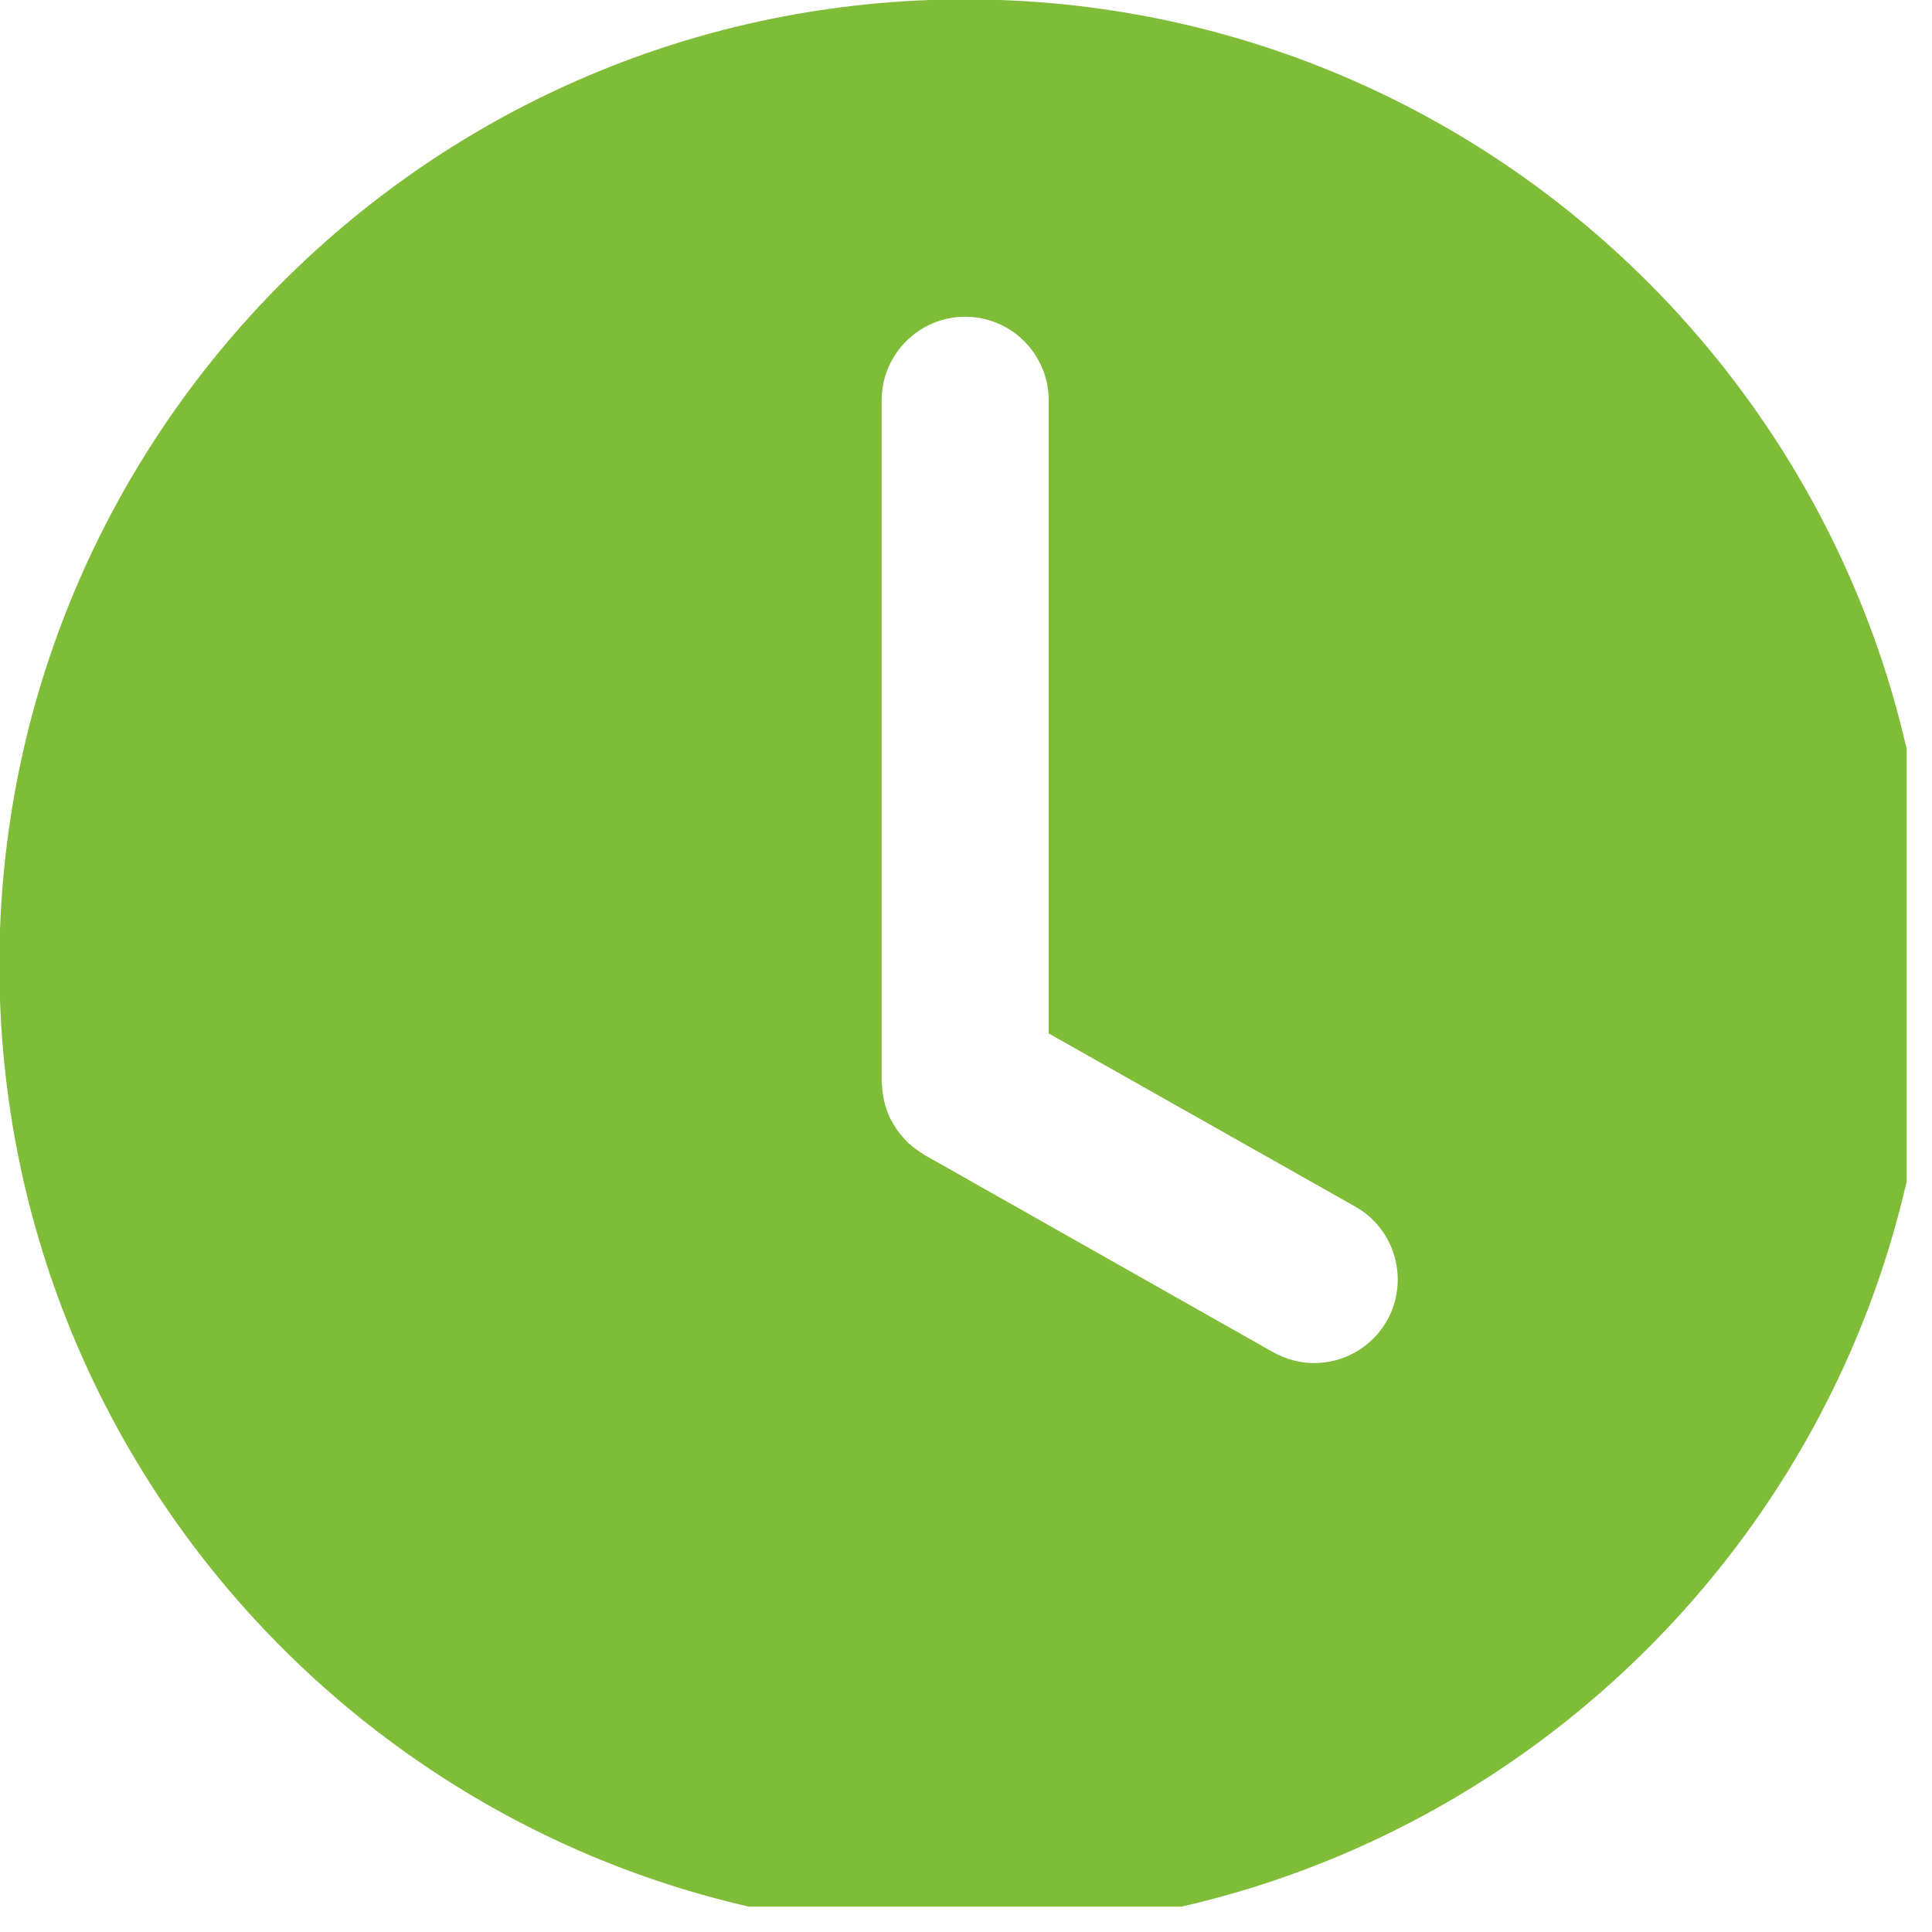 <svg xmlns="http://www.w3.org/2000/svg" xmlns:xlink="http://www.w3.org/1999/xlink" width="50" zoomAndPan="magnify" viewBox="0 0 37.5 37.5" height="50" preserveAspectRatio="xMidYMid meet" version="1.0"><defs><clipPath id="18d7a6447c"><path d="M 0 0 L 37.008 0 L 37.008 37.008 L 0 37.008 Z M 0 0 " clip-rule="nonzero"/></clipPath></defs><g clip-path="url(#18d7a6447c)"><path fill="#7fbc38" d="M 18.734 -0.012 C 8.383 -0.012 -0.012 8.383 -0.012 18.734 C -0.012 29.086 8.383 37.48 18.734 37.48 C 29.086 37.48 37.48 29.086 37.48 18.734 C 37.48 8.383 29.086 -0.012 18.734 -0.012 Z M 26.922 25.633 C 26.621 26.16 26.074 26.457 25.508 26.457 C 25.238 26.457 24.965 26.387 24.711 26.246 L 17.938 22.414 C 17.918 22.402 17.902 22.391 17.887 22.379 C 17.836 22.348 17.793 22.316 17.746 22.281 C 17.707 22.25 17.668 22.219 17.629 22.184 C 17.59 22.148 17.559 22.109 17.523 22.07 C 17.488 22.031 17.453 21.988 17.422 21.945 C 17.391 21.906 17.367 21.859 17.34 21.816 C 17.312 21.77 17.289 21.727 17.266 21.68 C 17.242 21.633 17.227 21.582 17.207 21.531 C 17.191 21.48 17.176 21.434 17.164 21.383 C 17.152 21.336 17.145 21.285 17.137 21.23 C 17.129 21.176 17.121 21.121 17.121 21.062 C 17.117 21.043 17.113 21.023 17.113 21.004 L 17.113 7.77 C 17.113 6.875 17.84 6.148 18.734 6.148 C 19.629 6.148 20.355 6.875 20.355 7.77 L 20.355 20.059 L 26.309 23.422 C 27.086 23.863 27.359 24.852 26.922 25.633 Z M 26.922 25.633 " fill-opacity="1" fill-rule="nonzero"/></g></svg>